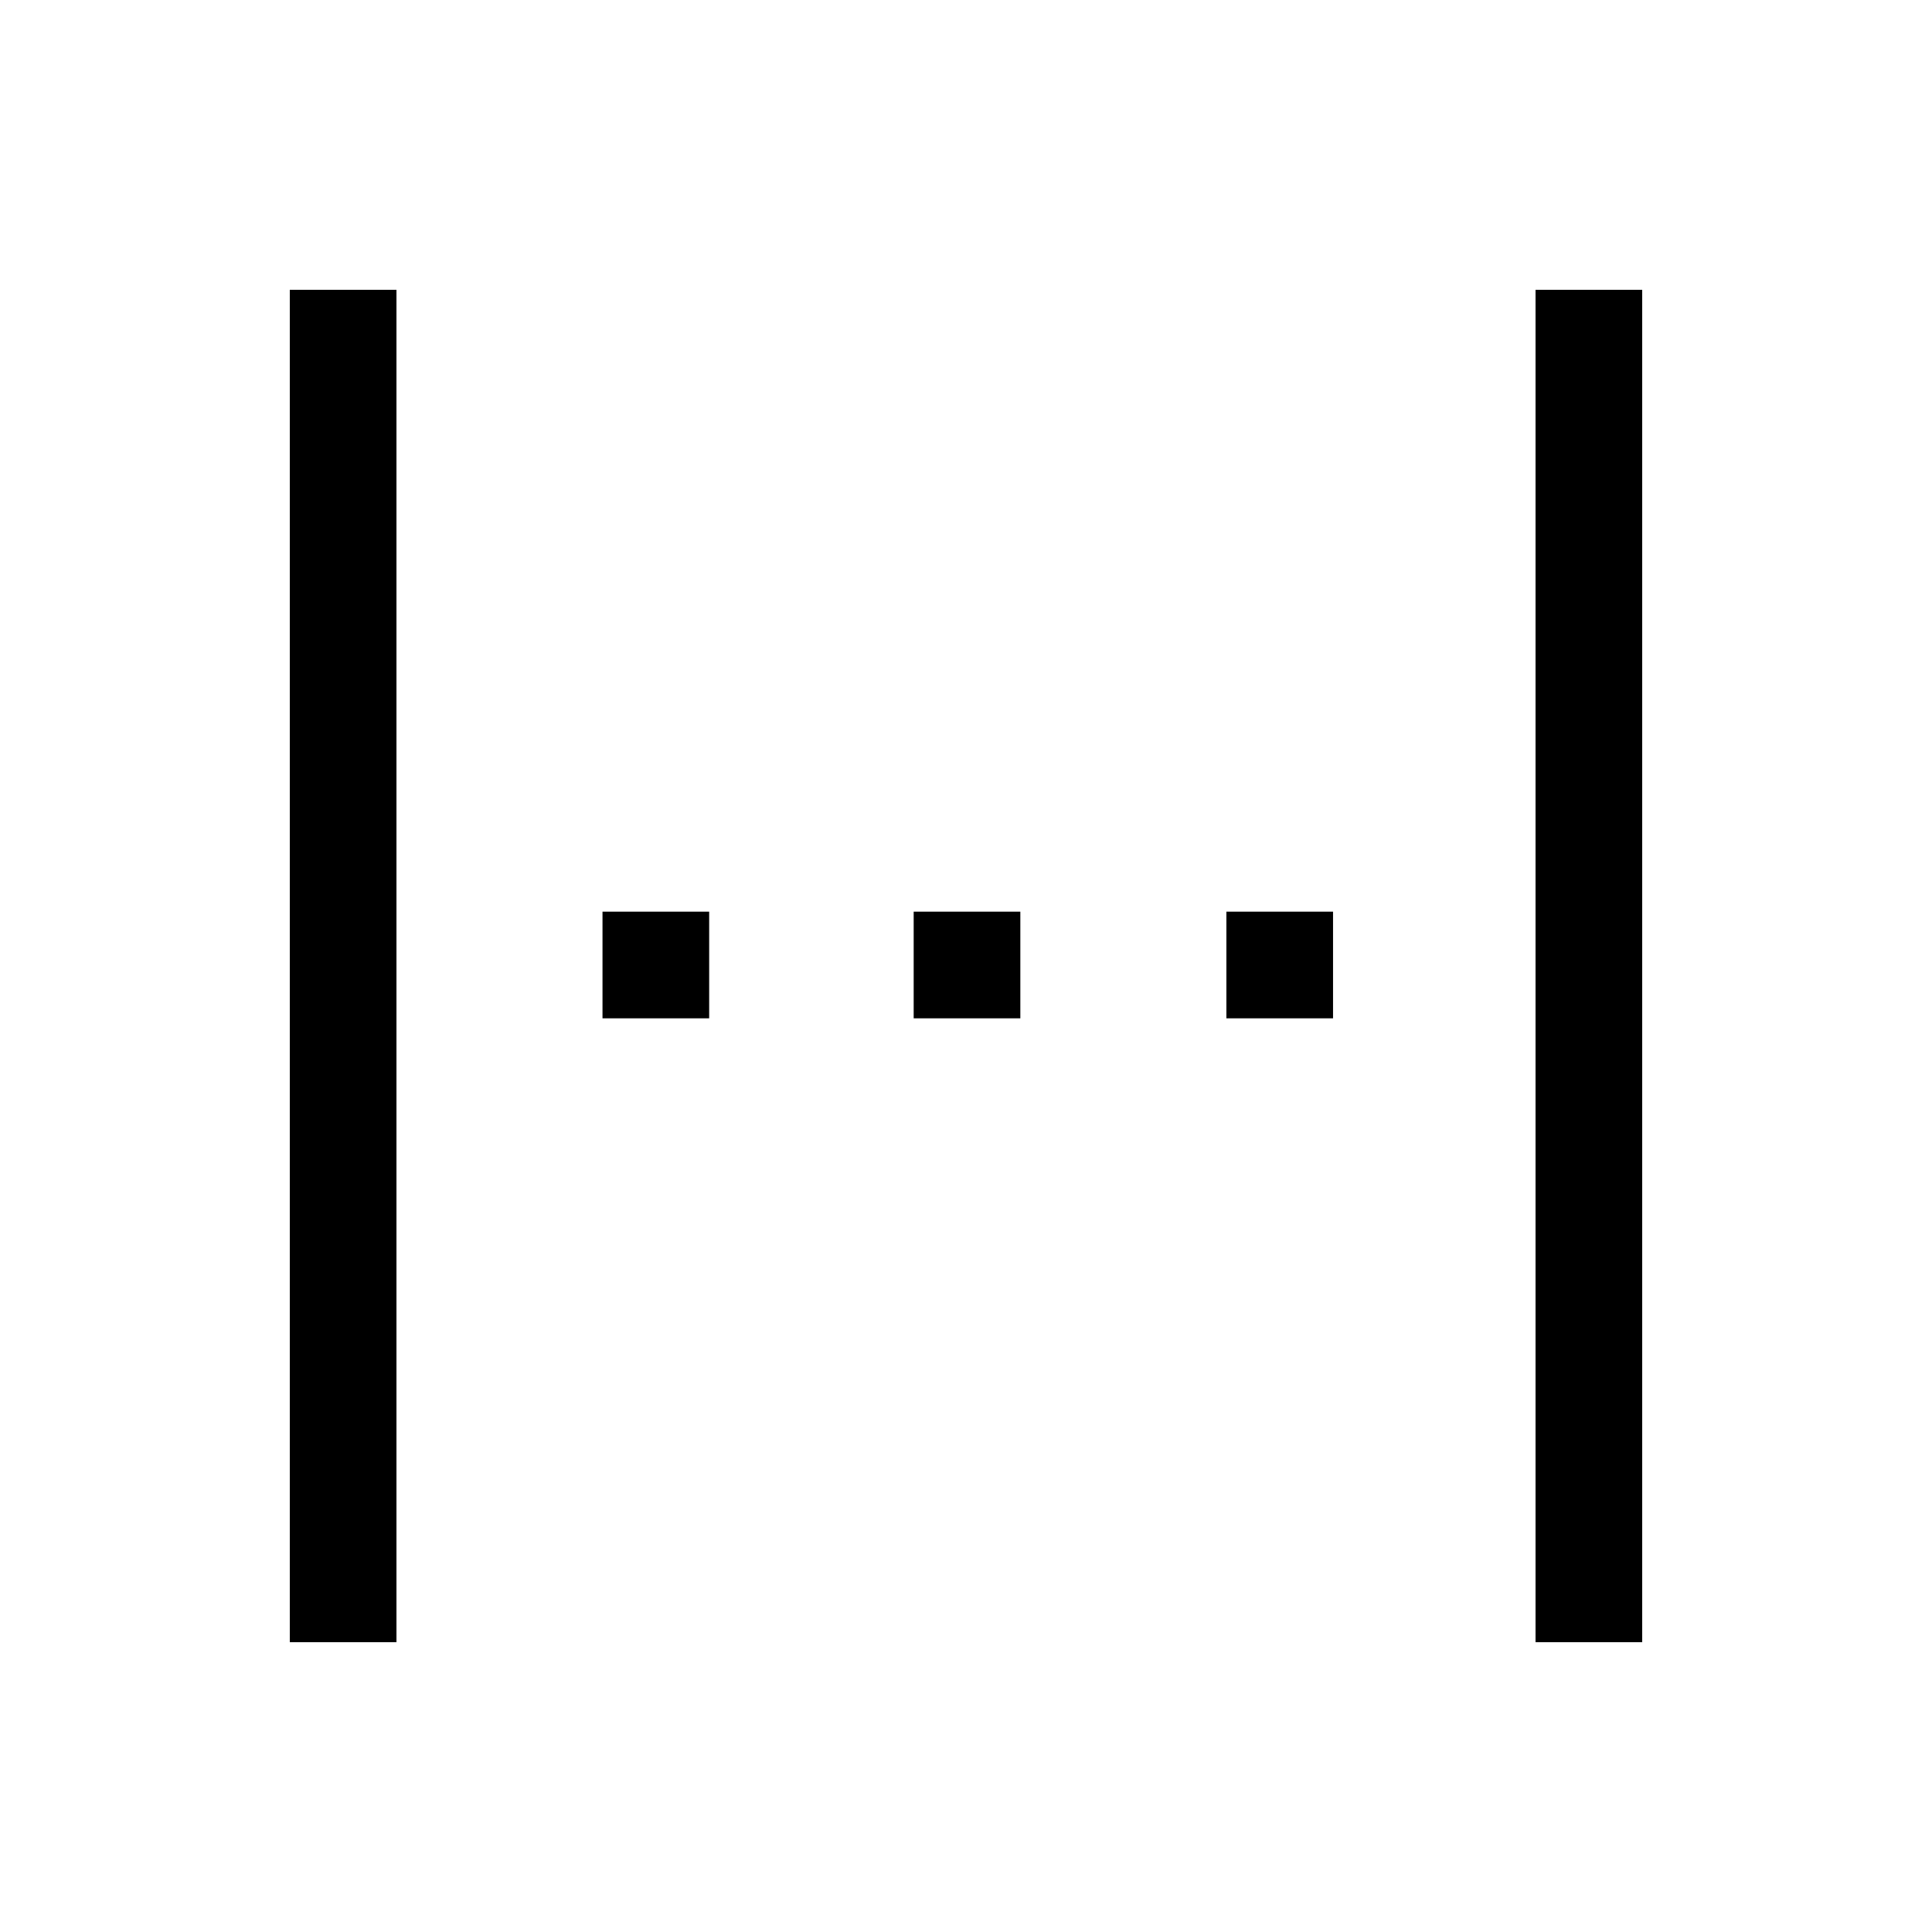 <svg xmlns="http://www.w3.org/2000/svg" height="48" viewBox="0 -960 960 960" width="48"><path d="M144-144v-672h53v672h-53Zm619 0v-672h53v672h-53ZM299.38-454v-53h53v53h-53ZM454-454v-53h53v53h-53Zm155.38 0v-53h53v53h-53Z"/></svg>